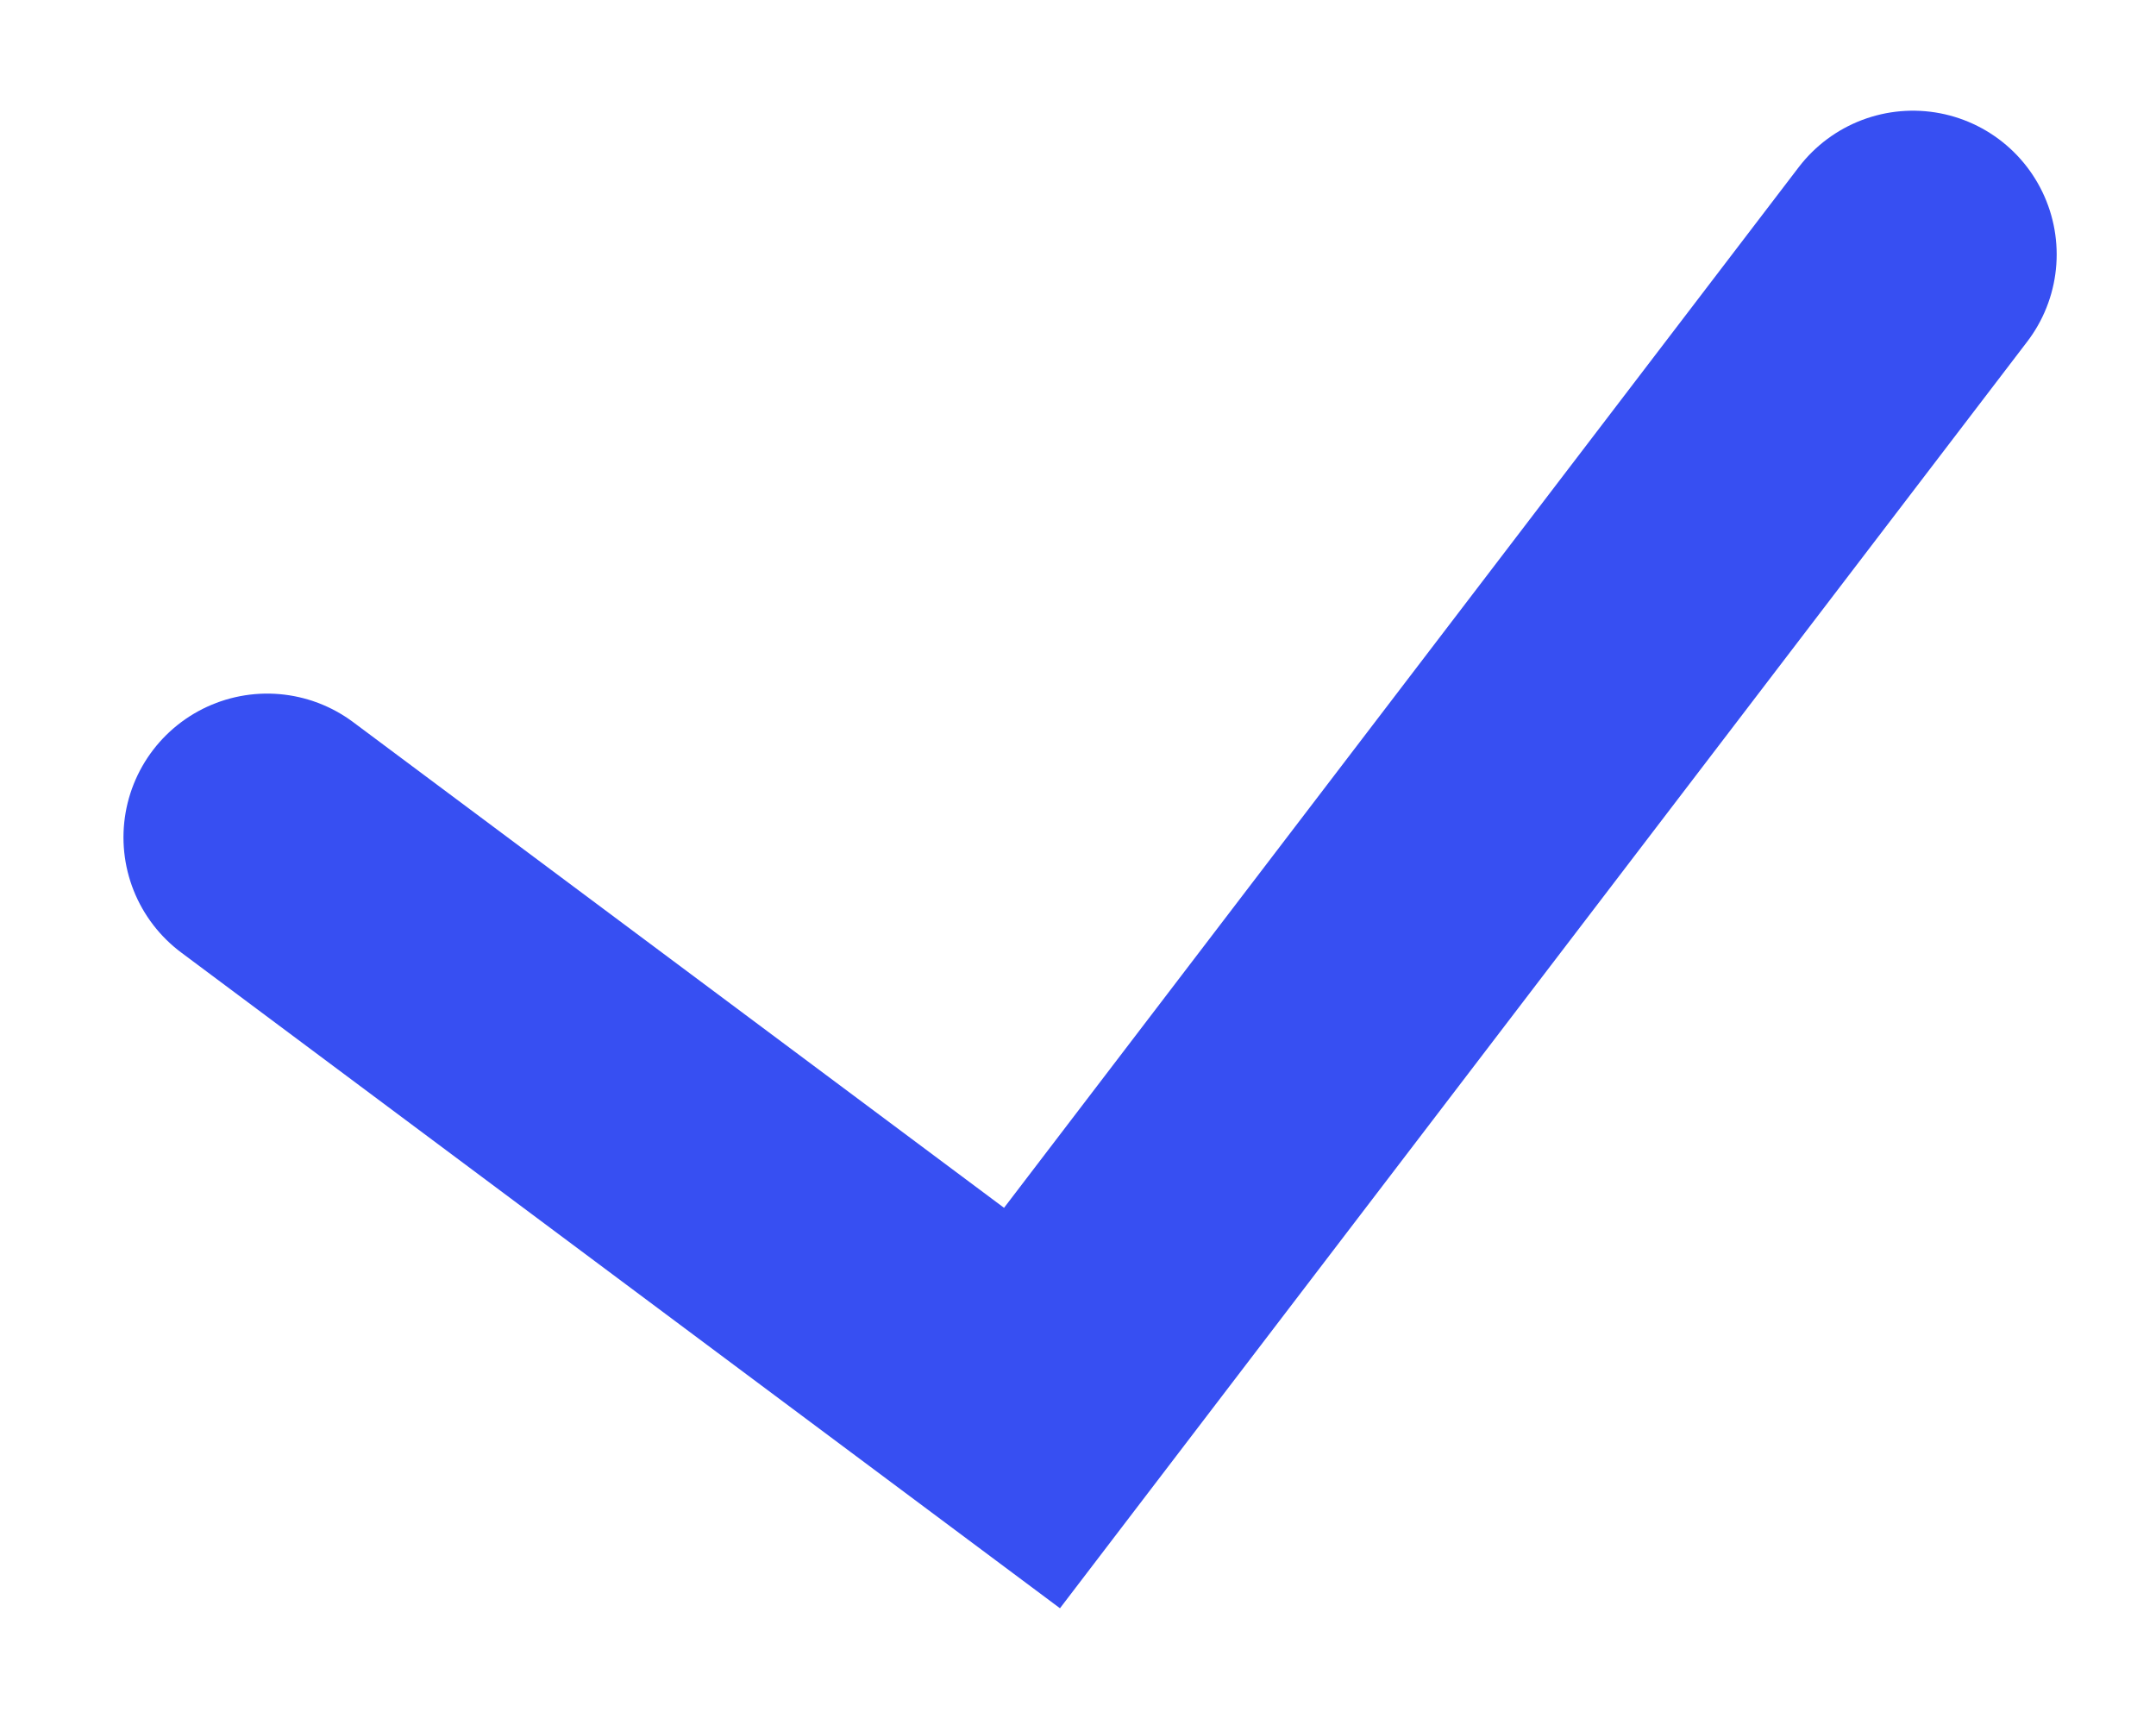 <svg width="15" height="12" viewBox="0 0 15 12" fill="none" xmlns="http://www.w3.org/2000/svg">
<path d="M1.859 5.825L7.18 9.795L13.309 1.77" stroke="#374FF2" stroke-width="2" stroke-linecap="round"/>
</svg>
